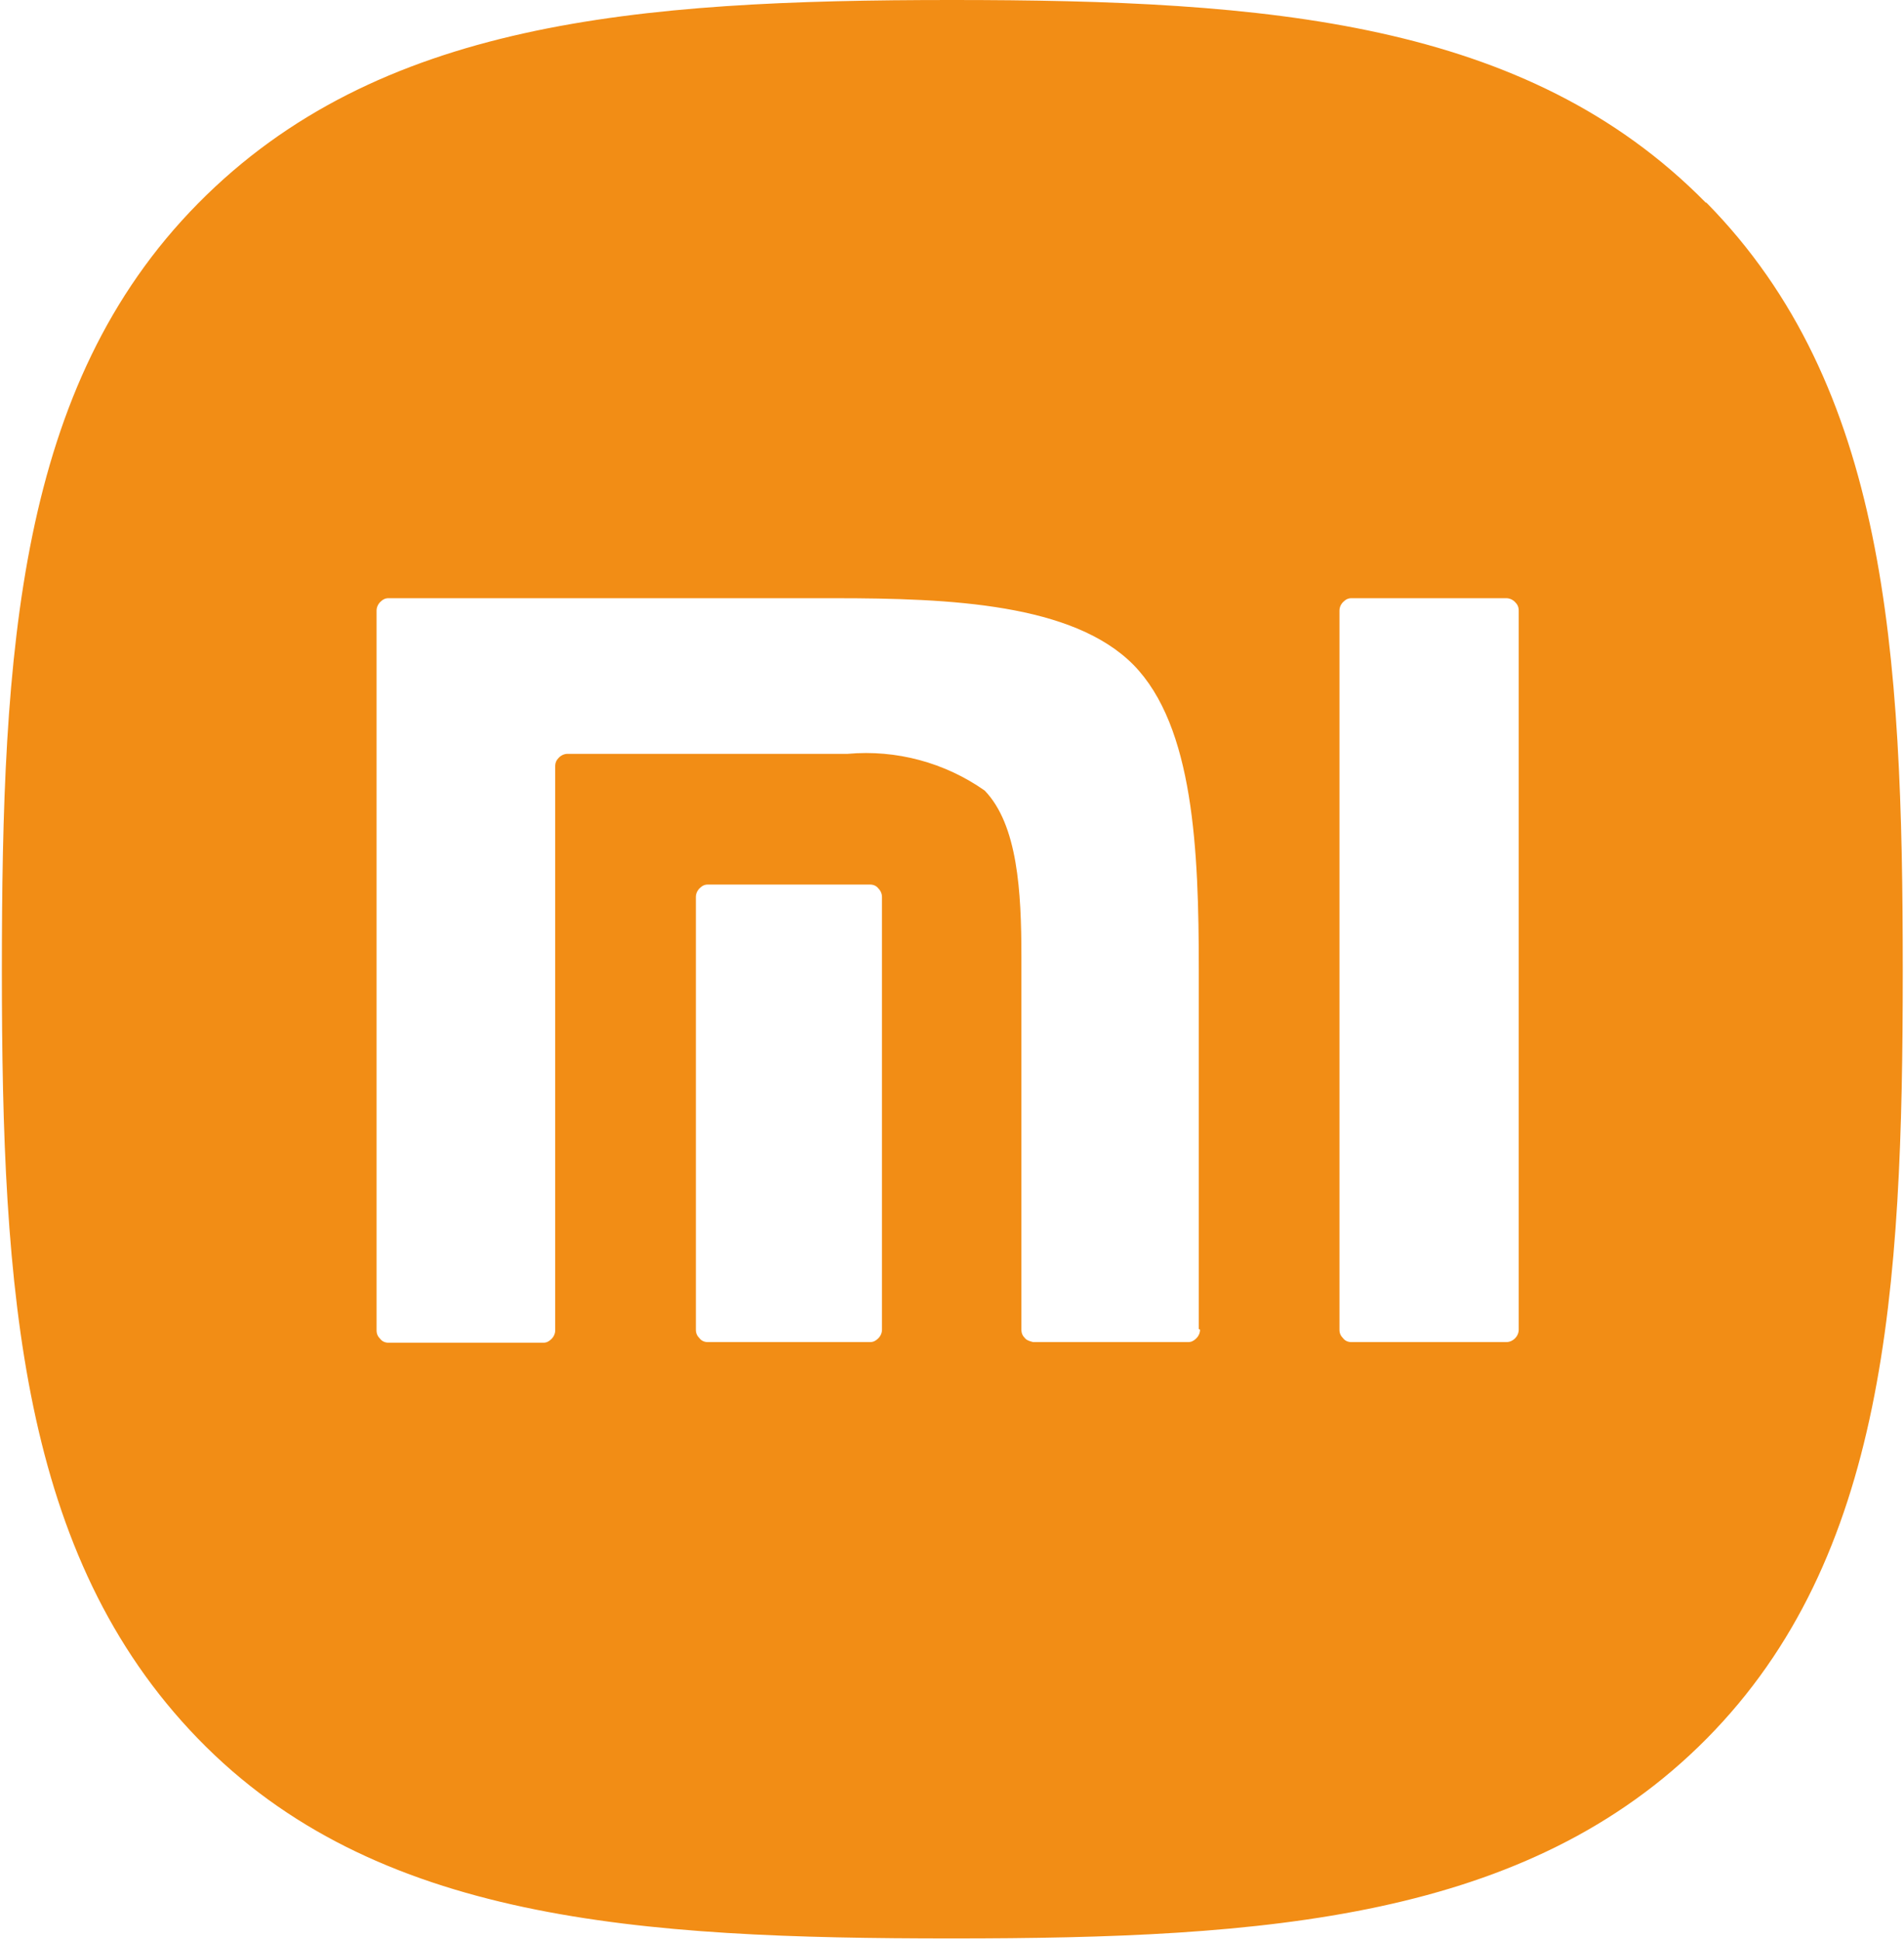 <?xml version="1.0" encoding="UTF-8"?><svg id="a" xmlns="http://www.w3.org/2000/svg" xmlns:xlink="http://www.w3.org/1999/xlink" viewBox="0 0 30.59 31.16"><defs><clipPath id="b"><rect width="30.59" height="31.16" style="fill:none;"/></clipPath></defs><g style="clip-path:url(#b);"><path d="M27.4,3.25C24.52,.33,20.37,0,15.29,0S6.07,.34,3.18,3.27C.29,6.2,.03,10.43,.03,15.6s.3,9.39,3.15,12.33c2.85,2.94,7.08,3.21,12.12,3.21s9.24-.3,12.12-3.21c2.88-2.91,3.15-7.16,3.15-12.33s-.26-9.4-3.15-12.34ZM14.17,21.36c0,.05-.02,.1-.06,.14-.04,.04-.08,.06-.13,.06h-2.61c-.05,0-.1-.02-.13-.06-.04-.04-.06-.08-.06-.14v-6.95c0-.05,.02-.1,.06-.14,.04-.04,.08-.06,.13-.06h2.61c.05,0,.1,.02,.13,.06,.04,.04,.06,.09,.06,.14v6.95Zm5.11,0c0,.05-.02,.1-.06,.14-.04,.04-.08,.06-.13,.06h-2.49s-.1-.02-.13-.06c-.04-.04-.06-.08-.06-.14v-5.99c0-1.05-.06-2.12-.59-2.67-.64-.45-1.42-.66-2.2-.59h-4.5c-.05,0-.1,.02-.14,.06-.04,.04-.06,.08-.06,.14v9.06c0,.05-.02,.1-.06,.14-.04,.04-.08,.06-.13,.06h-2.49c-.05,0-.1-.02-.13-.06-.04-.04-.06-.08-.06-.14V9.81c0-.05,.02-.1,.06-.14,.04-.04,.08-.06,.13-.06h7.17c1.87,0,3.83,.09,4.8,1.07,.97,.99,1.05,2.98,1.05,4.89v5.78Zm5.12,0c0,.05-.02,.1-.06,.14-.04,.04-.09,.06-.14,.06h-2.49c-.05,0-.1-.02-.13-.06-.04-.04-.06-.08-.06-.14V9.81c0-.05,.02-.1,.06-.14,.04-.04,.08-.06,.13-.06h2.49c.05,0,.1,.02,.14,.06,.04,.04,.06,.08,.06,.14v11.55Z" style="fill:#f28d15;"/></g></svg>